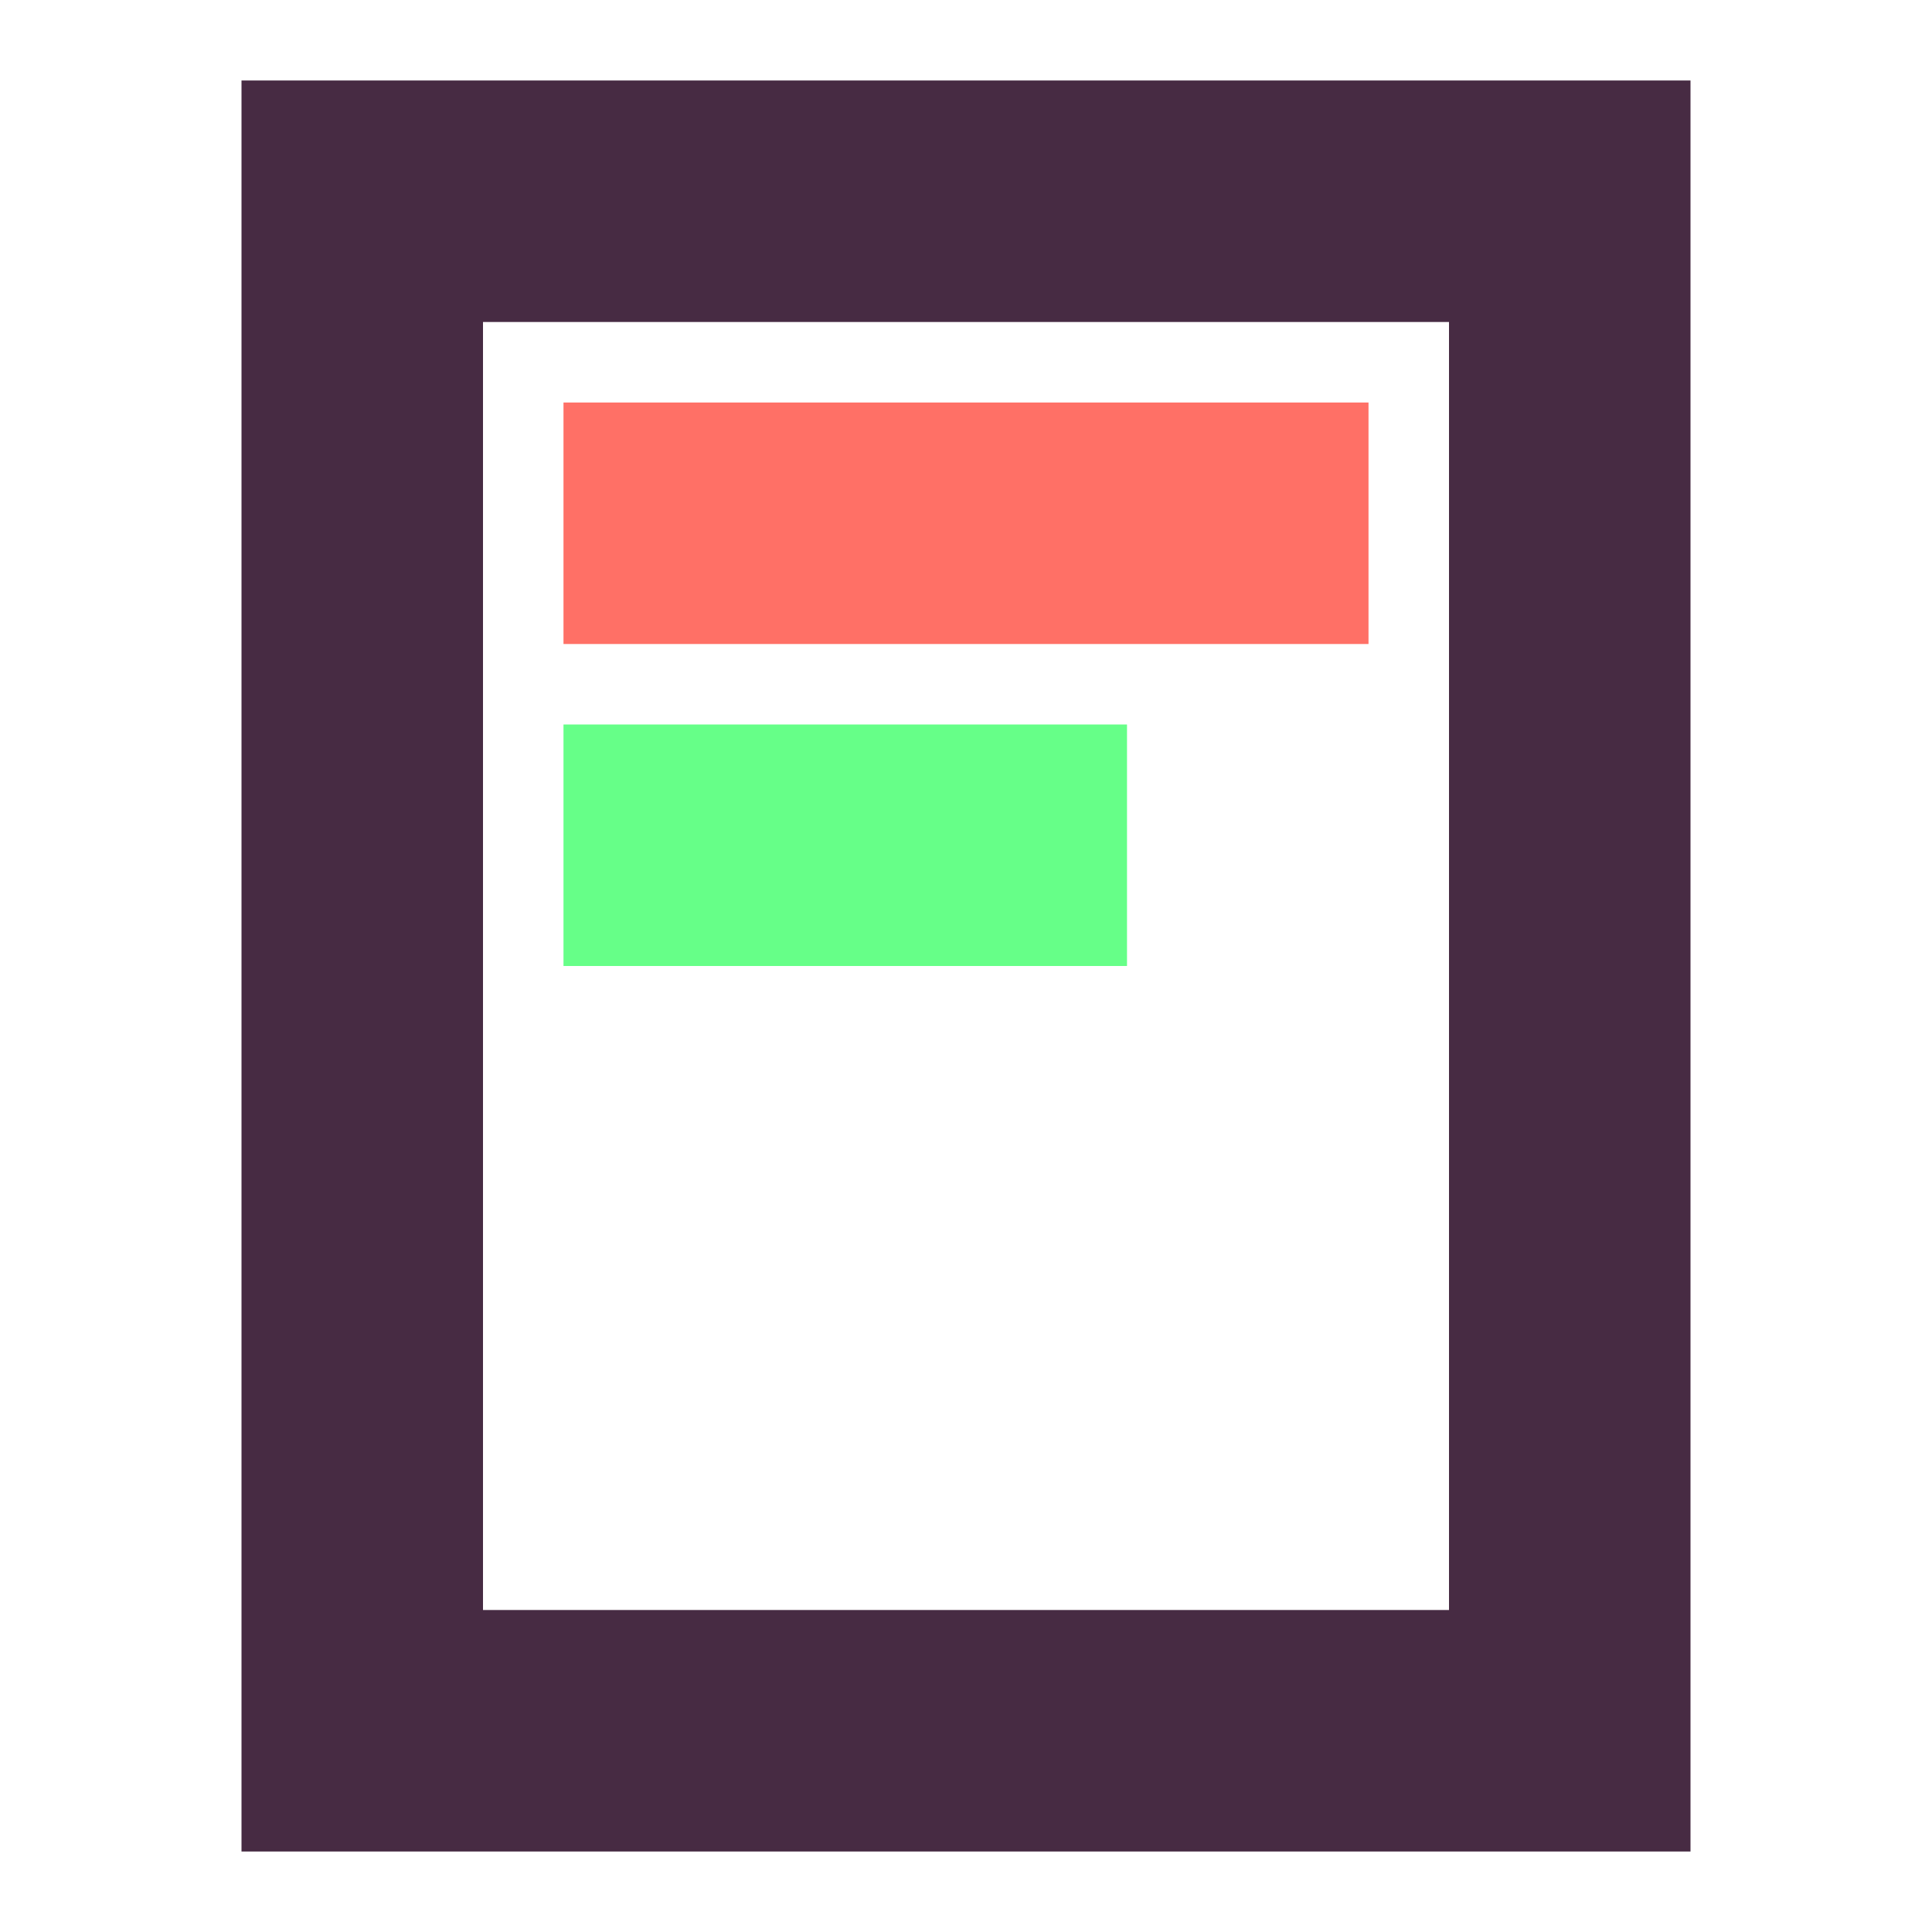 <svg width="80" height="80" viewBox="0 0 80 80" fill="none" xmlns="http://www.w3.org/2000/svg">
<path d="M23.333 26.667L23.333 16.667L56.667 16.667L56.667 26.667L23.333 26.667Z" fill="#FF7066"/>
<path d="M23.333 40L23.333 30L46.667 30L46.667 40L23.333 40Z" fill="#66FF88"/>
<path fill-rule="evenodd" clip-rule="evenodd" d="M60 13.333H20V66.667H60V13.333ZM70 3.333V76.667H10V3.333H70Z" fill="#472B43"/>
</svg>
